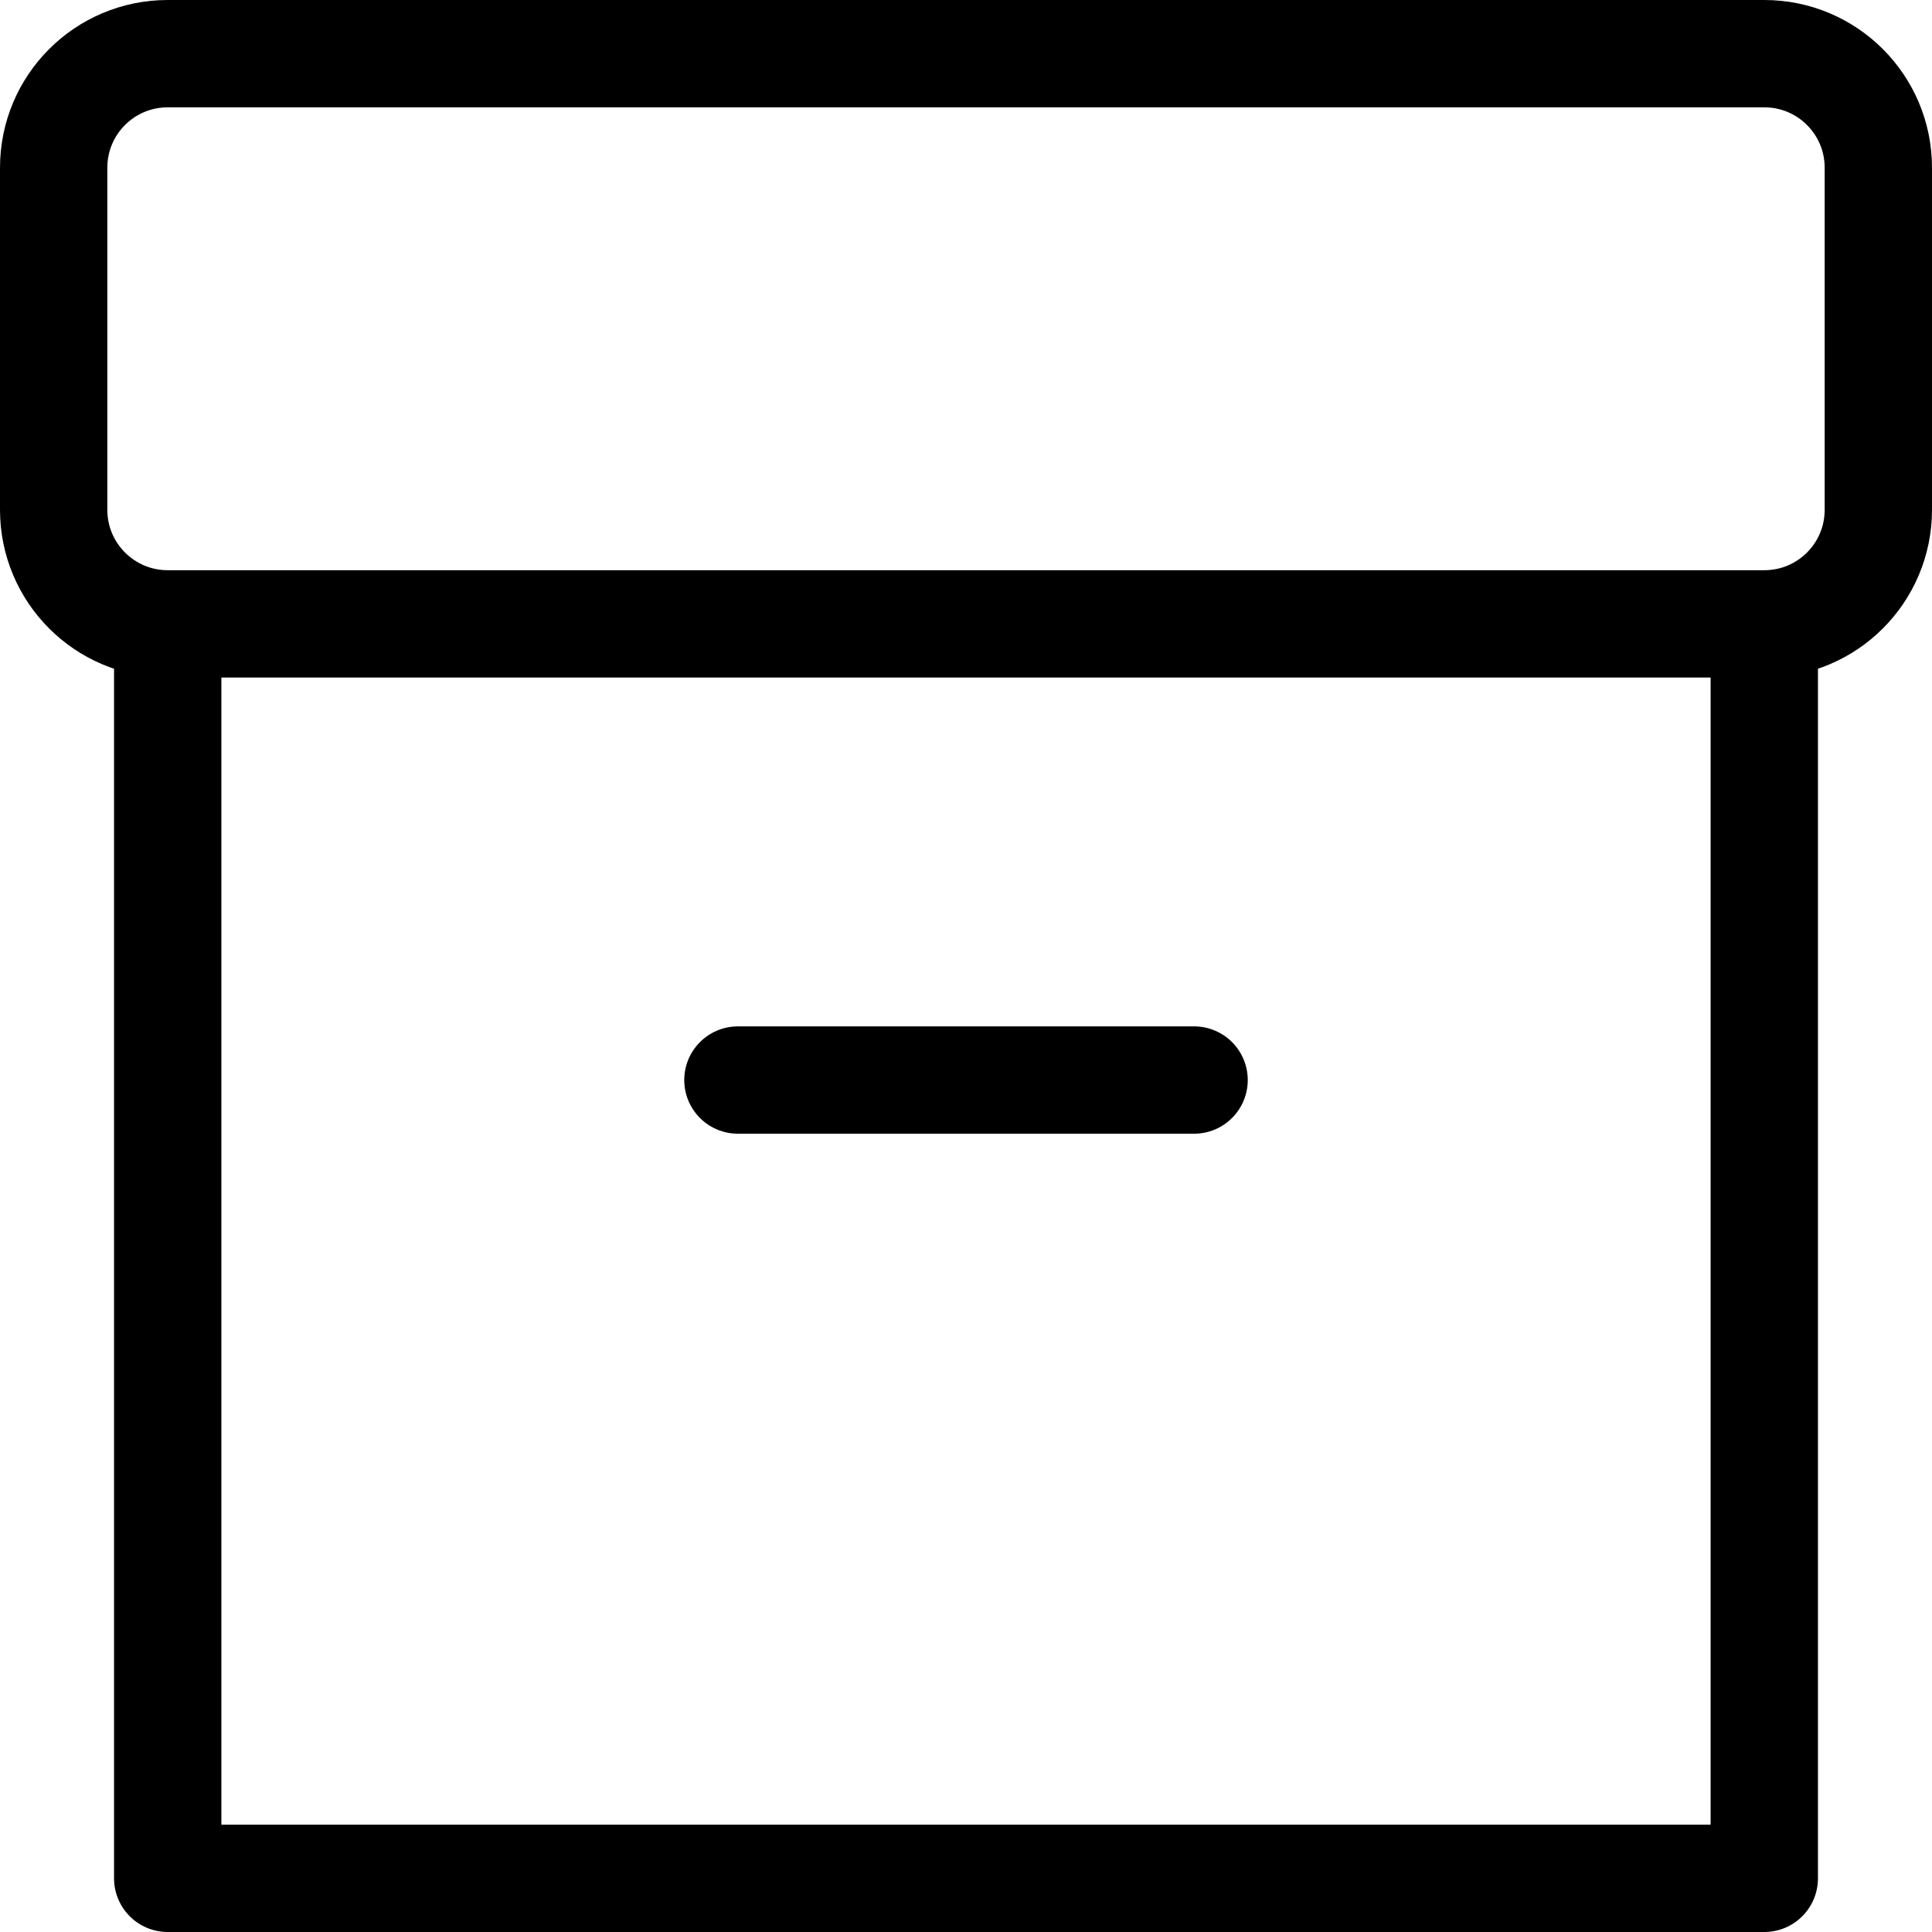 <svg width="36" height="36" viewBox="0 0 36 36" fill="none" xmlns="http://www.w3.org/2000/svg">
<path id="shape" d="M13.75 20.125H22.25M32.875 11.625V35H3.125V11.625M32.875 11.625H3.125M32.875 11.625C34.049 11.625 35 10.674 35 9.5V3.125C35 1.951 34.049 1 32.875 1H3.125C1.951 1 1 1.951 1 3.125V9.5C1 10.674 1.951 11.625 3.125 11.625" stroke="black" stroke-width="2" stroke-linecap="round" stroke-linejoin="round"/>
</svg>
